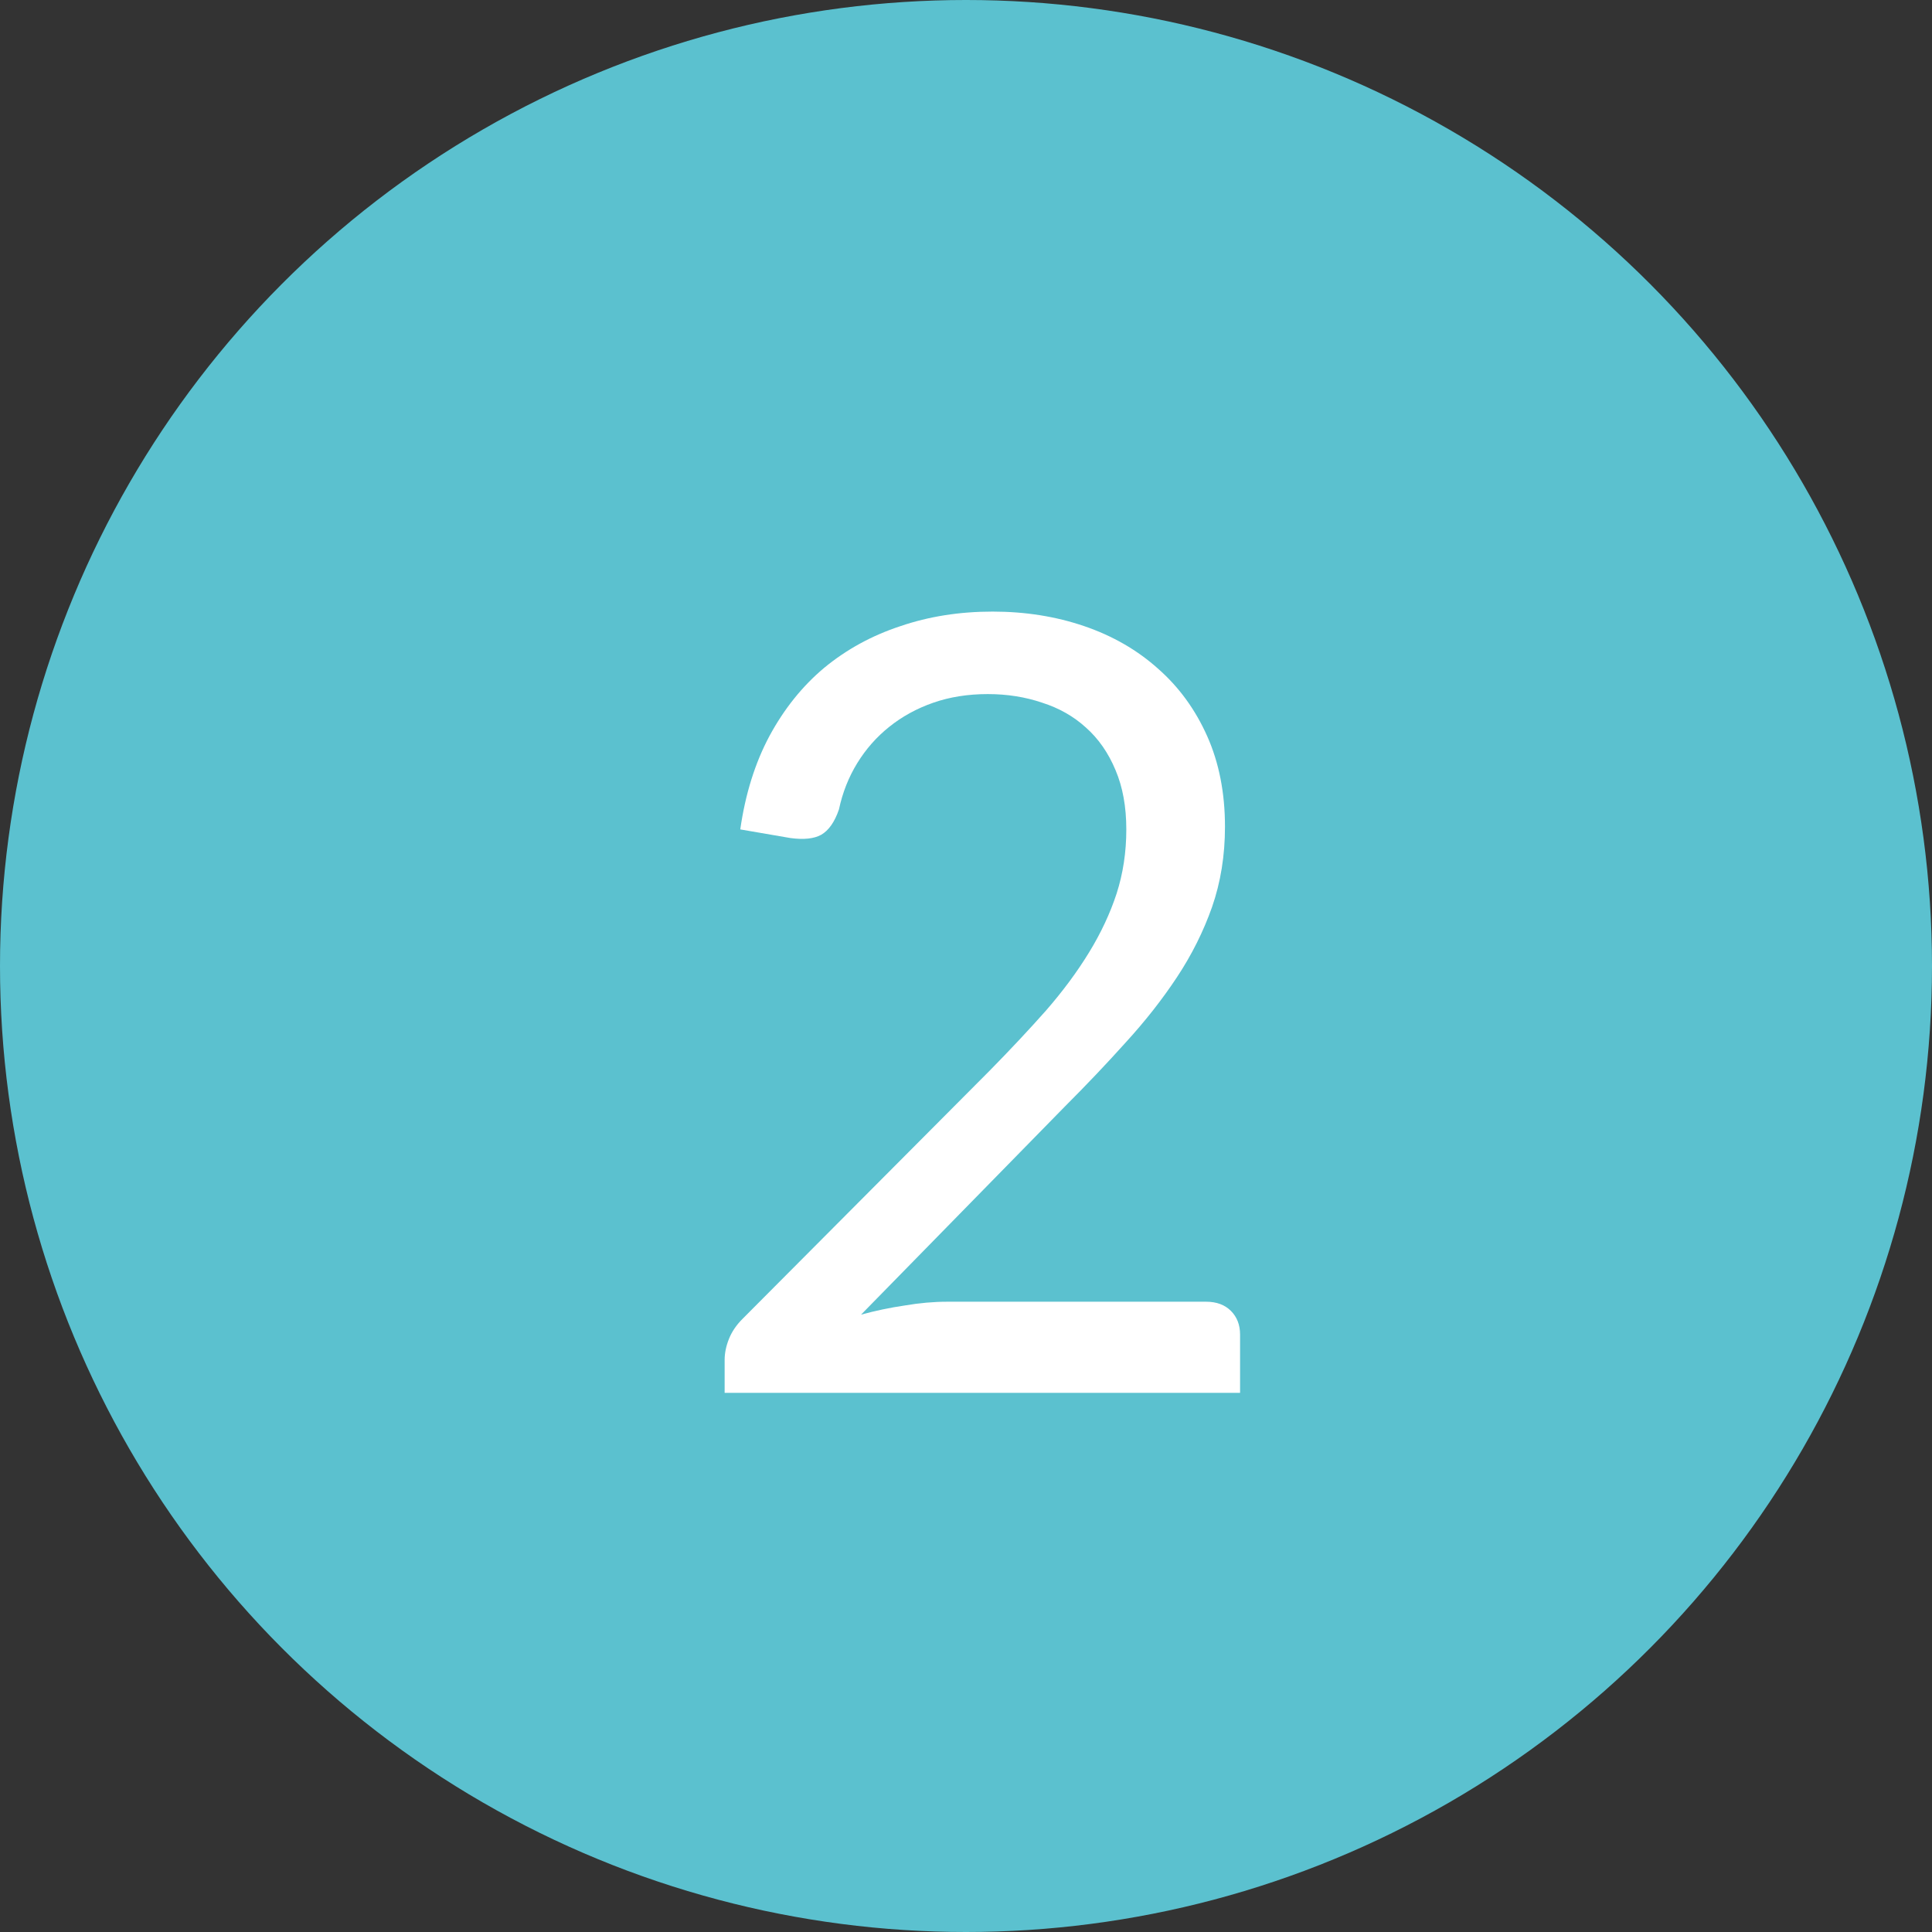 <svg width="43" height="43" viewBox="0 0 43 43" fill="none" xmlns="http://www.w3.org/2000/svg">
<rect x="0" y="0" width="43" height="43" fill="#333333" stroke="none"/>
<circle cx="21.5" cy="21.5" r="21.5" fill="#5BC1CF"/>
<path d="M26.844 28.972C27.076 28.972 27.26 29.04 27.396 29.176C27.532 29.312 27.6 29.488 27.6 29.704V31H16.128V30.268C16.128 30.116 16.16 29.96 16.224 29.8C16.288 29.64 16.388 29.492 16.524 29.356L22.032 23.824C22.488 23.36 22.904 22.916 23.28 22.492C23.656 22.06 23.976 21.628 24.24 21.196C24.504 20.764 24.708 20.328 24.852 19.888C24.996 19.44 25.068 18.964 25.068 18.46C25.068 17.956 24.988 17.516 24.828 17.14C24.668 16.756 24.448 16.44 24.168 16.192C23.896 15.944 23.572 15.76 23.196 15.64C22.82 15.512 22.416 15.448 21.984 15.448C21.544 15.448 21.14 15.512 20.772 15.64C20.404 15.768 20.076 15.948 19.788 16.18C19.508 16.404 19.272 16.672 19.08 16.984C18.888 17.296 18.752 17.64 18.672 18.016C18.576 18.296 18.444 18.484 18.276 18.58C18.116 18.668 17.888 18.692 17.592 18.652L16.476 18.46C16.588 17.676 16.804 16.984 17.124 16.384C17.452 15.776 17.86 15.268 18.348 14.86C18.844 14.452 19.408 14.144 20.04 13.936C20.672 13.72 21.356 13.612 22.092 13.612C22.82 13.612 23.5 13.72 24.132 13.936C24.764 14.152 25.312 14.468 25.776 14.884C26.24 15.292 26.604 15.792 26.868 16.384C27.132 16.976 27.264 17.648 27.264 18.4C27.264 19.04 27.168 19.636 26.976 20.188C26.784 20.732 26.524 21.252 26.196 21.748C25.868 22.244 25.488 22.728 25.056 23.2C24.632 23.672 24.18 24.148 23.7 24.628L19.164 29.26C19.484 29.172 19.808 29.104 20.136 29.056C20.464 29 20.78 28.972 21.084 28.972H26.844Z" fill="white"/>
</svg>
